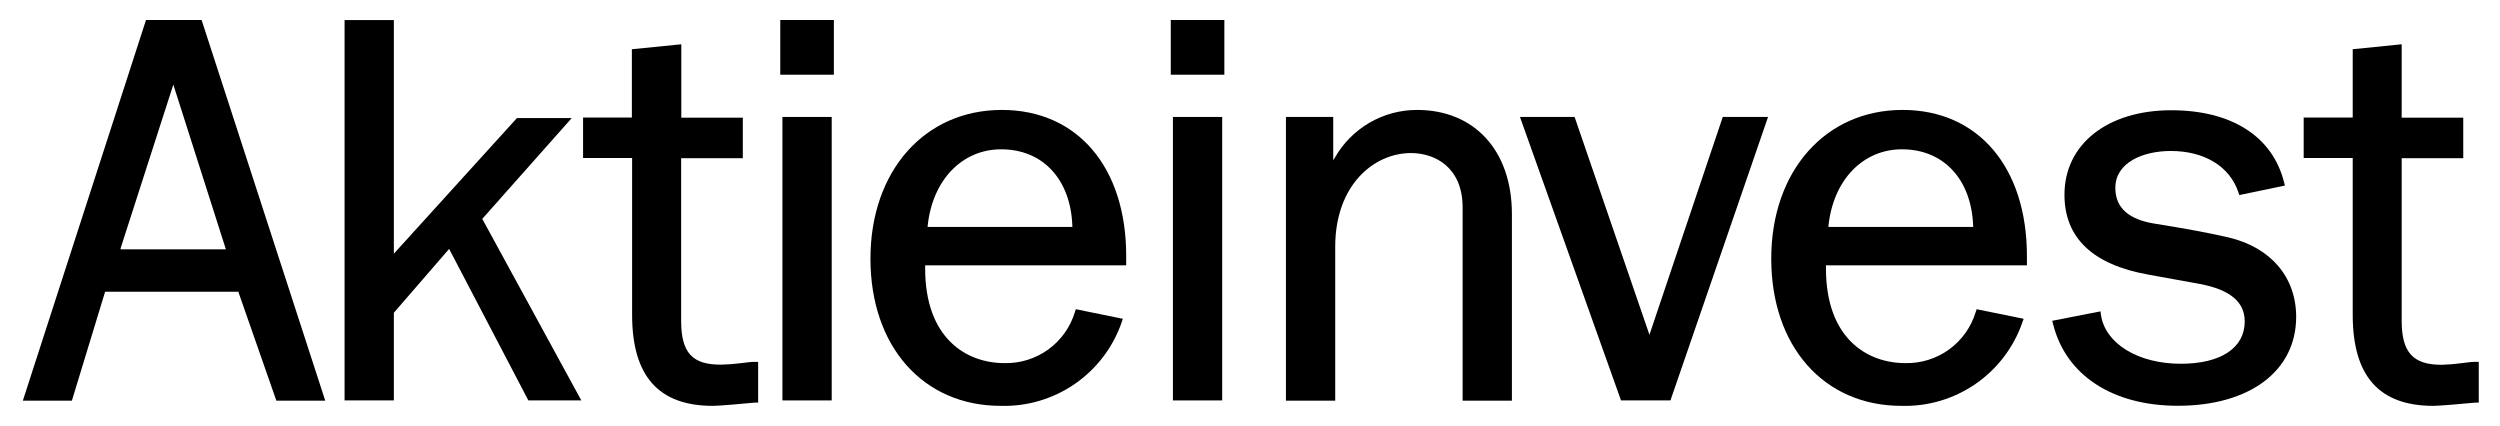 <svg width="135" height="23" viewBox="0 0 313 53" fill="none" xmlns="http://www.w3.org/2000/svg">
<path d="M18.28 2.34L2.86 50H9L13.16 36.36H29.86V36.43L34.6 50H40.72L25.24 2.34H18.28ZM15.1 31.05V30.92L21.7 10.43L28.28 31.05H15.1Z" fill="black"/>
<path d="M71.58 14.62H64.72L49.31 31.6V2.35H43.14V49.97H49.31V39L49.33 38.97L56.23 31L56.3 31.13L66.15 49.97H72.78L60.38 27.24L71.58 14.62Z" fill="black"/>
<path d="M85.28 40V19.64H93V14.57H85.3V5.38L79.11 6V14.55H73V19.62H79.14V39.25C79.14 46.92 82.45 50.65 89.25 50.65C89.97 50.65 92.52 50.43 94.54 50.24H94.92V45.14H94.47C93.93 45.14 93.34 45.24 92.82 45.3C91.974 45.41 91.123 45.473 90.27 45.49C86.67 45.51 85.28 44 85.28 40Z" fill="black"/>
<path d="M305.69 45.51C302.11 45.51 300.69 43.96 300.69 40V19.64H308.4V14.57H300.69V5.38L294.56 6V14.55H288.42V19.62H294.56V39.25C294.56 46.92 297.86 50.65 304.66 50.65C305.38 50.65 307.94 50.43 309.95 50.24H310.34V45.14H309.89C309.35 45.14 308.76 45.24 308.24 45.3C307.394 45.416 306.543 45.486 305.69 45.51V45.51Z" fill="black"/>
<path d="M104.4 2.34H97.69V9.19H104.4V2.34Z" fill="black"/>
<path d="M104.13 14.48H97.96V49.97H104.13V14.48Z" fill="black"/>
<path d="M125.43 13.6C115.75 13.6 108.98 21.26 108.98 32.22C108.98 43.18 115.54 50.65 125.3 50.65C128.605 50.742 131.853 49.778 134.574 47.899C137.294 46.02 139.345 43.323 140.43 40.2L140.58 39.75L134.7 38.55L134.58 38.9C134.012 40.783 132.844 42.428 131.253 43.584C129.662 44.739 127.736 45.342 125.77 45.3C120.97 45.3 115.83 42.19 115.83 33.45V33.06H141V31.88C141 20.77 134.89 13.6 125.43 13.6ZM116.14 28.25V28.14C116.73 22.4 120.43 18.53 125.35 18.53C130.57 18.53 134.07 22.31 134.26 28.15V28.25H116.14Z" fill="black"/>
<path d="M153.29 2.34H146.58V9.19H153.29V2.34Z" fill="black"/>
<path d="M153.02 14.48H146.85V49.97H153.02V14.48Z" fill="black"/>
<path d="M177.41 13.6C175.316 13.599 173.259 14.154 171.449 15.208C169.639 16.262 168.142 17.778 167.11 19.6L166.92 19.9V14.48H161V50H167.17V30.66C167.2 23 172 19 176.66 19C179.66 19 183.12 20.78 183.12 25.81V50H189.29V26.63C189.29 18.71 184.62 13.6 177.41 13.6Z" fill="black"/>
<path d="M197.14 14.48H190.3L202.95 49.97H209.14L221.36 14.48H215.69L206.51 41.75L197.14 14.48Z" fill="black"/>
<path d="M238.21 13.6C228.53 13.6 221.76 21.26 221.76 32.22C221.76 43.18 228.32 50.65 238.07 50.65C241.375 50.743 244.624 49.78 247.345 47.901C250.066 46.022 252.117 43.324 253.2 40.2L253.36 39.75L247.48 38.55L247.36 38.9C246.792 40.783 245.624 42.428 244.033 43.584C242.442 44.739 240.516 45.342 238.55 45.3C233.75 45.3 228.61 42.19 228.61 33.45V33.06H253.77V31.88C253.77 20.77 247.66 13.6 238.21 13.6ZM228.92 28.25V28.14C229.51 22.4 233.21 18.53 238.13 18.53C243.35 18.53 246.84 22.31 247.04 28.15V28.25H228.92Z" fill="black"/>
<path d="M279 29.56C276.62 29.01 273.79 28.48 269.84 27.85C266.5 27.33 264.84 25.85 264.84 23.36C264.84 20.17 268.33 18.74 271.78 18.74C276 18.74 279.16 20.67 280.24 23.9L280.36 24.26L286.07 23.07L285.96 22.64C284.51 16.89 279.36 13.64 271.85 13.64C263.85 13.64 258.47 17.89 258.47 24.22C258.47 29.6 262 32.98 268.98 34.22L275.38 35.38C279.19 36.09 281.04 37.63 281.04 40.08C281.04 43.4 278.04 45.38 273.04 45.38C267.69 45.38 263.57 42.86 263.04 39.26L262.98 38.82L256.94 40L257.05 40.43C258.65 46.82 264.49 50.64 272.67 50.64C281.67 50.64 287.48 46.27 287.48 39.51C287.48 34.53 284.3 30.81 279 29.56Z" fill="black"/>
</svg>
